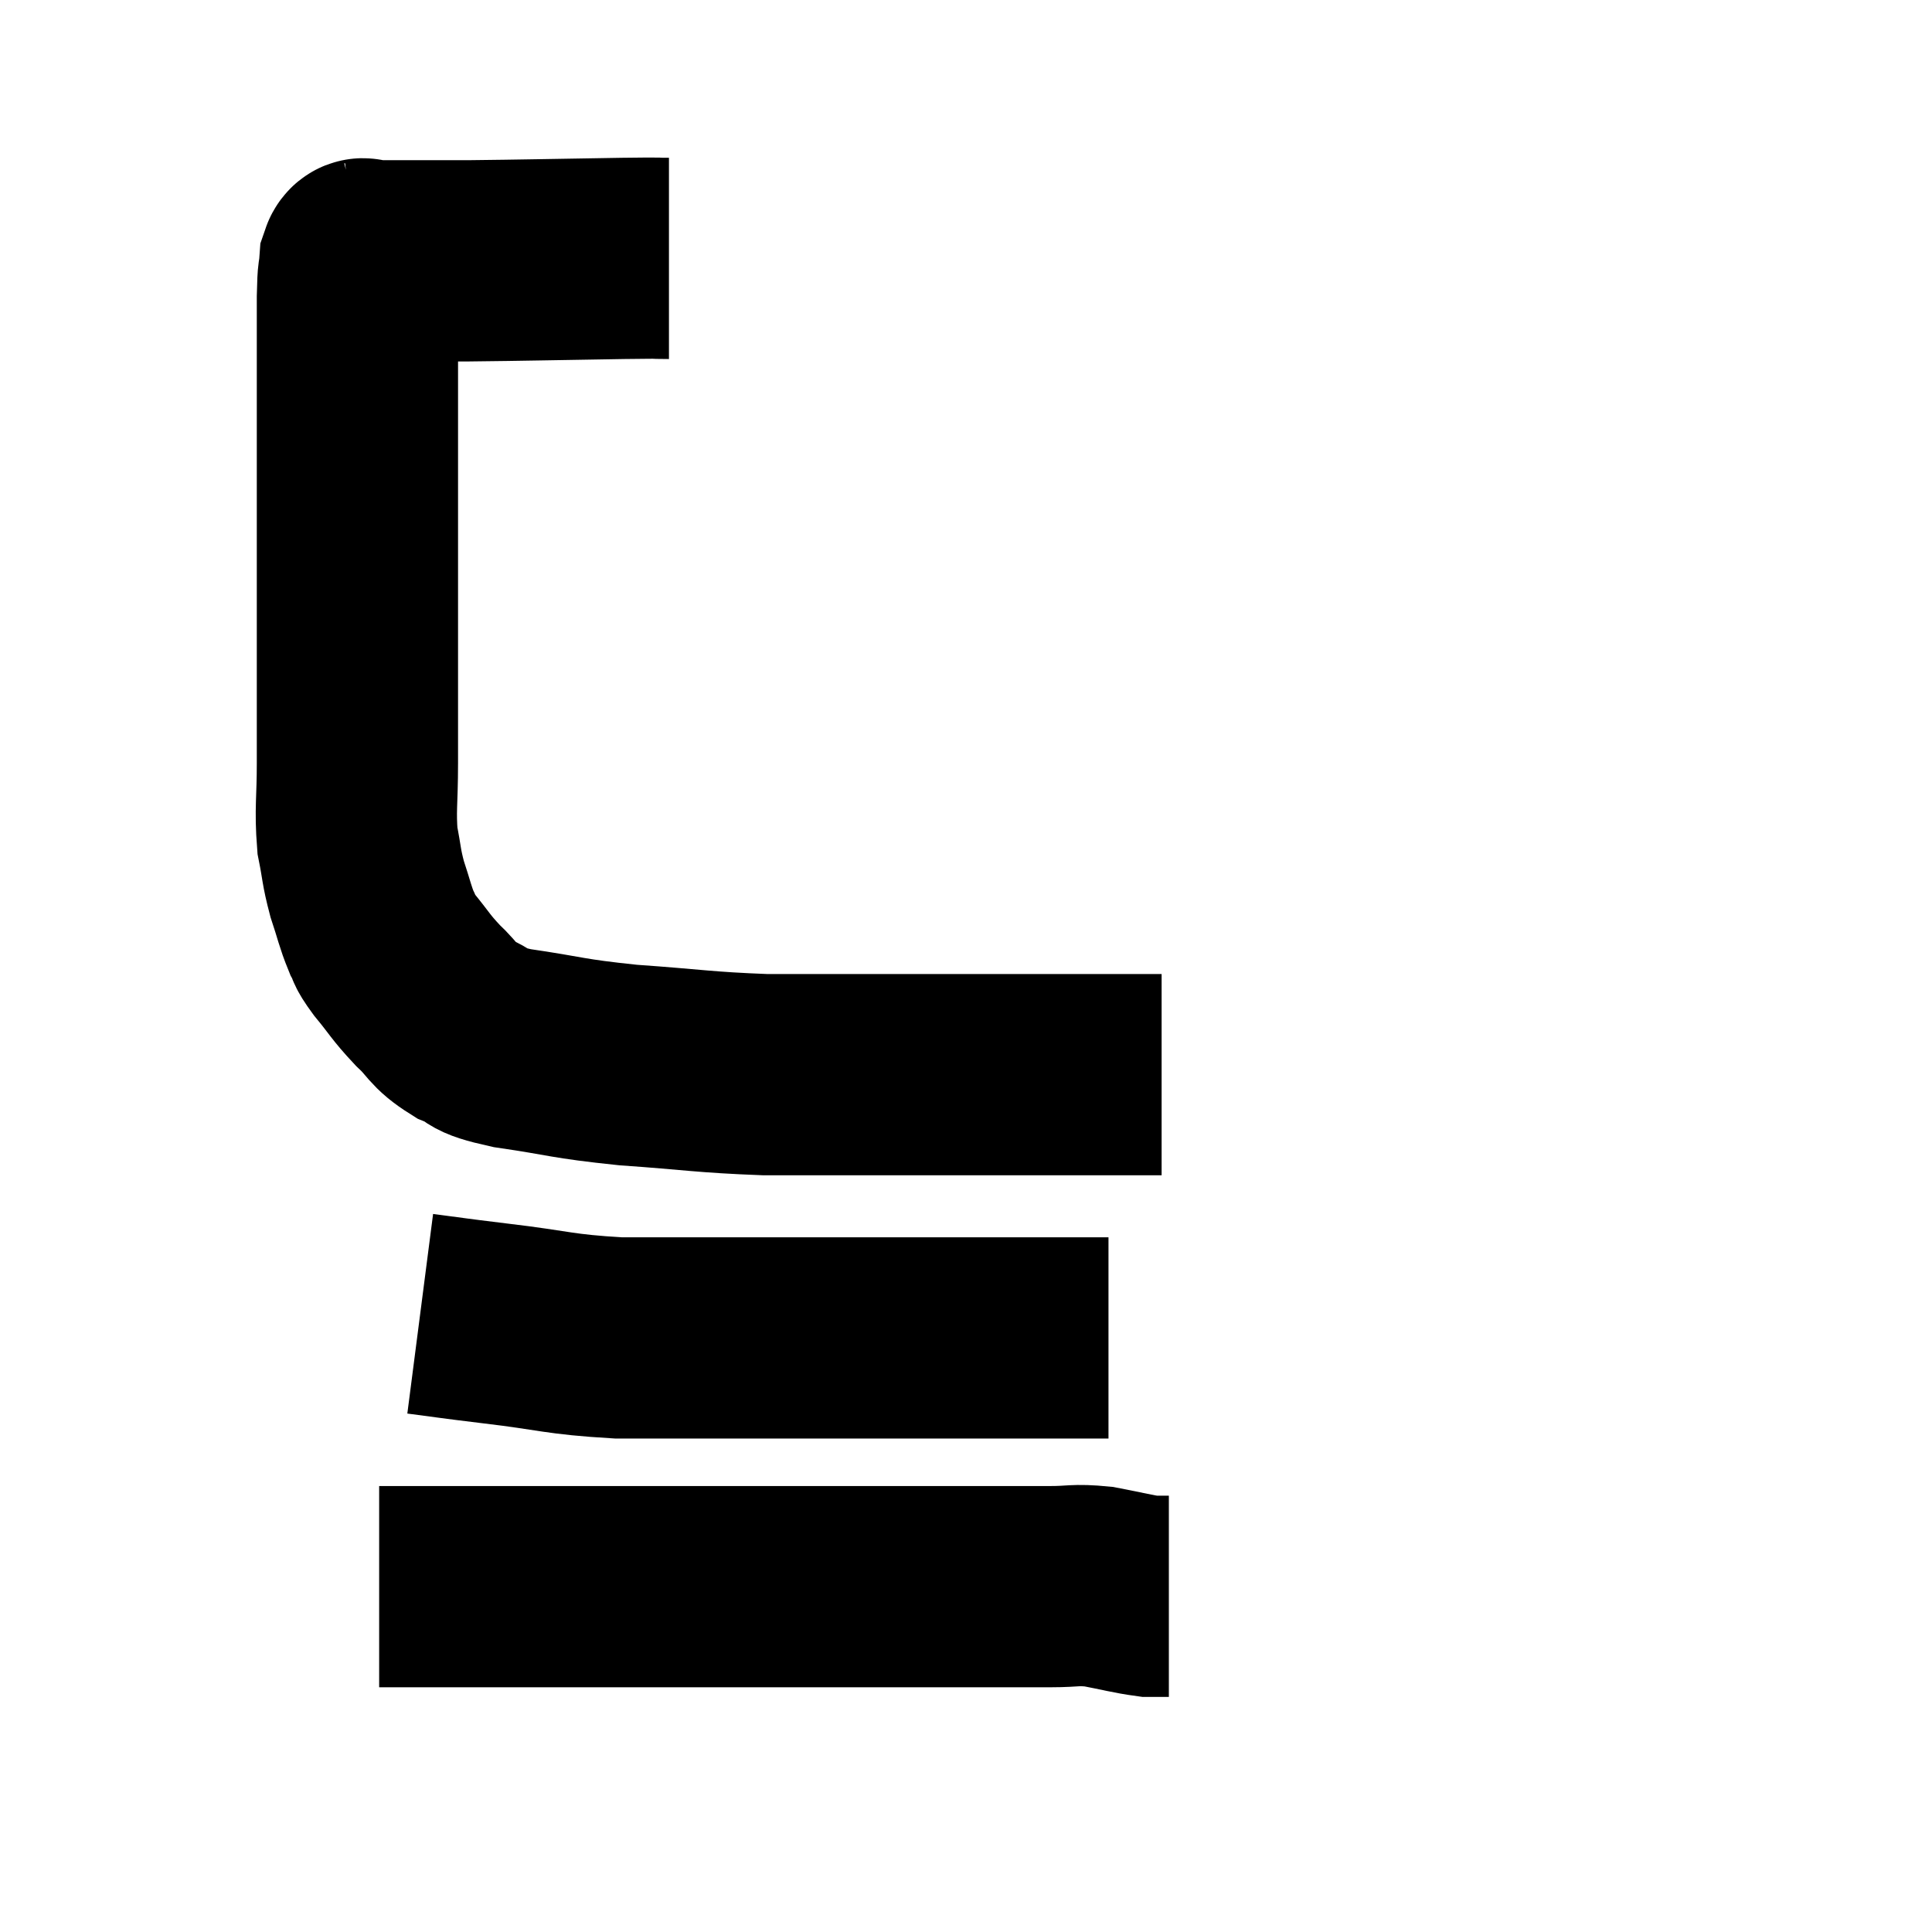 <svg width="48" height="48" viewBox="0 0 48 48" xmlns="http://www.w3.org/2000/svg"><path d="M 16.62 6.42 C 16.05 6.42, 16.725 6.405, 15.48 6.42 C 13.56 6.45, 13.05 6.465, 11.64 6.48 C 10.74 6.48, 10.425 6.48, 9.84 6.48 C 9.57 6.48, 9.465 6.48, 9.3 6.48 C 9.24 6.48, 9.21 6.48, 9.18 6.48 C 9.18 6.48, 9.24 6.465, 9.18 6.48 C 9.06 6.51, 9.015 6.315, 8.94 6.54 C 8.91 6.96, 8.895 6.675, 8.88 7.38 C 8.88 8.37, 8.88 8.34, 8.88 9.36 C 8.88 10.41, 8.88 10.515, 8.88 11.46 C 8.88 12.3, 8.88 12.195, 8.88 13.14 C 8.88 14.19, 8.88 14.31, 8.88 15.24 C 8.88 16.05, 8.88 15.93, 8.88 16.86 C 8.88 17.91, 8.88 17.955, 8.88 18.96 C 8.88 19.92, 8.82 20.1, 8.88 20.88 C 9 21.48, 8.97 21.51, 9.12 22.08 C 9.3 22.62, 9.315 22.755, 9.48 23.16 C 9.63 23.43, 9.495 23.31, 9.78 23.7 C 10.2 24.21, 10.185 24.255, 10.62 24.72 C 11.07 25.14, 10.995 25.23, 11.52 25.56 C 12.12 25.8, 11.7 25.815, 12.72 26.04 C 14.16 26.25, 14.025 26.295, 15.6 26.46 C 17.31 26.58, 17.46 26.64, 19.02 26.7 C 20.43 26.7, 20.55 26.7, 21.84 26.7 C 23.01 26.7, 23.19 26.7, 24.18 26.7 C 24.99 26.7, 25.155 26.7, 25.8 26.7 C 26.28 26.7, 26.205 26.7, 26.76 26.7 C 27.39 26.7, 27.54 26.7, 28.02 26.7 C 28.35 26.7, 28.47 26.7, 28.68 26.7 C 28.77 26.7, 28.815 26.7, 28.86 26.7 L 28.86 26.7" fill="none" stroke="black" stroke-width="5"></path><path d="M 10.44 32.64 C 11.37 32.76, 11.07 32.73, 12.3 32.88 C 13.83 33.06, 13.845 33.15, 15.36 33.24 C 16.86 33.24, 16.86 33.24, 18.36 33.24 C 19.86 33.24, 20.01 33.24, 21.36 33.24 C 22.56 33.24, 22.665 33.24, 23.76 33.24 C 24.75 33.24, 24.885 33.24, 25.74 33.24 C 26.46 33.24, 26.79 33.24, 27.18 33.24 C 27.24 33.24, 27.21 33.24, 27.3 33.24 C 27.42 33.24, 27.48 33.24, 27.54 33.24 L 27.54 33.24" fill="none" stroke="black" stroke-width="5"></path><path d="M 9.42 39.42 C 10.32 39.42, 10.005 39.42, 11.22 39.42 C 12.75 39.42, 12.93 39.42, 14.28 39.42 C 15.45 39.42, 15.525 39.42, 16.62 39.42 C 17.64 39.42, 17.4 39.42, 18.66 39.42 C 20.16 39.42, 20.265 39.42, 21.66 39.42 C 22.95 39.42, 23.265 39.42, 24.24 39.42 C 24.9 39.42, 25.095 39.42, 25.56 39.42 C 25.83 39.42, 25.665 39.42, 26.1 39.42 C 26.7 39.42, 26.685 39.36, 27.3 39.42 C 27.93 39.54, 28.125 39.6, 28.56 39.66 C 28.8 39.66, 28.92 39.66, 29.04 39.66 L 29.04 39.66" fill="none" stroke="black" stroke-width="5"></path></svg>